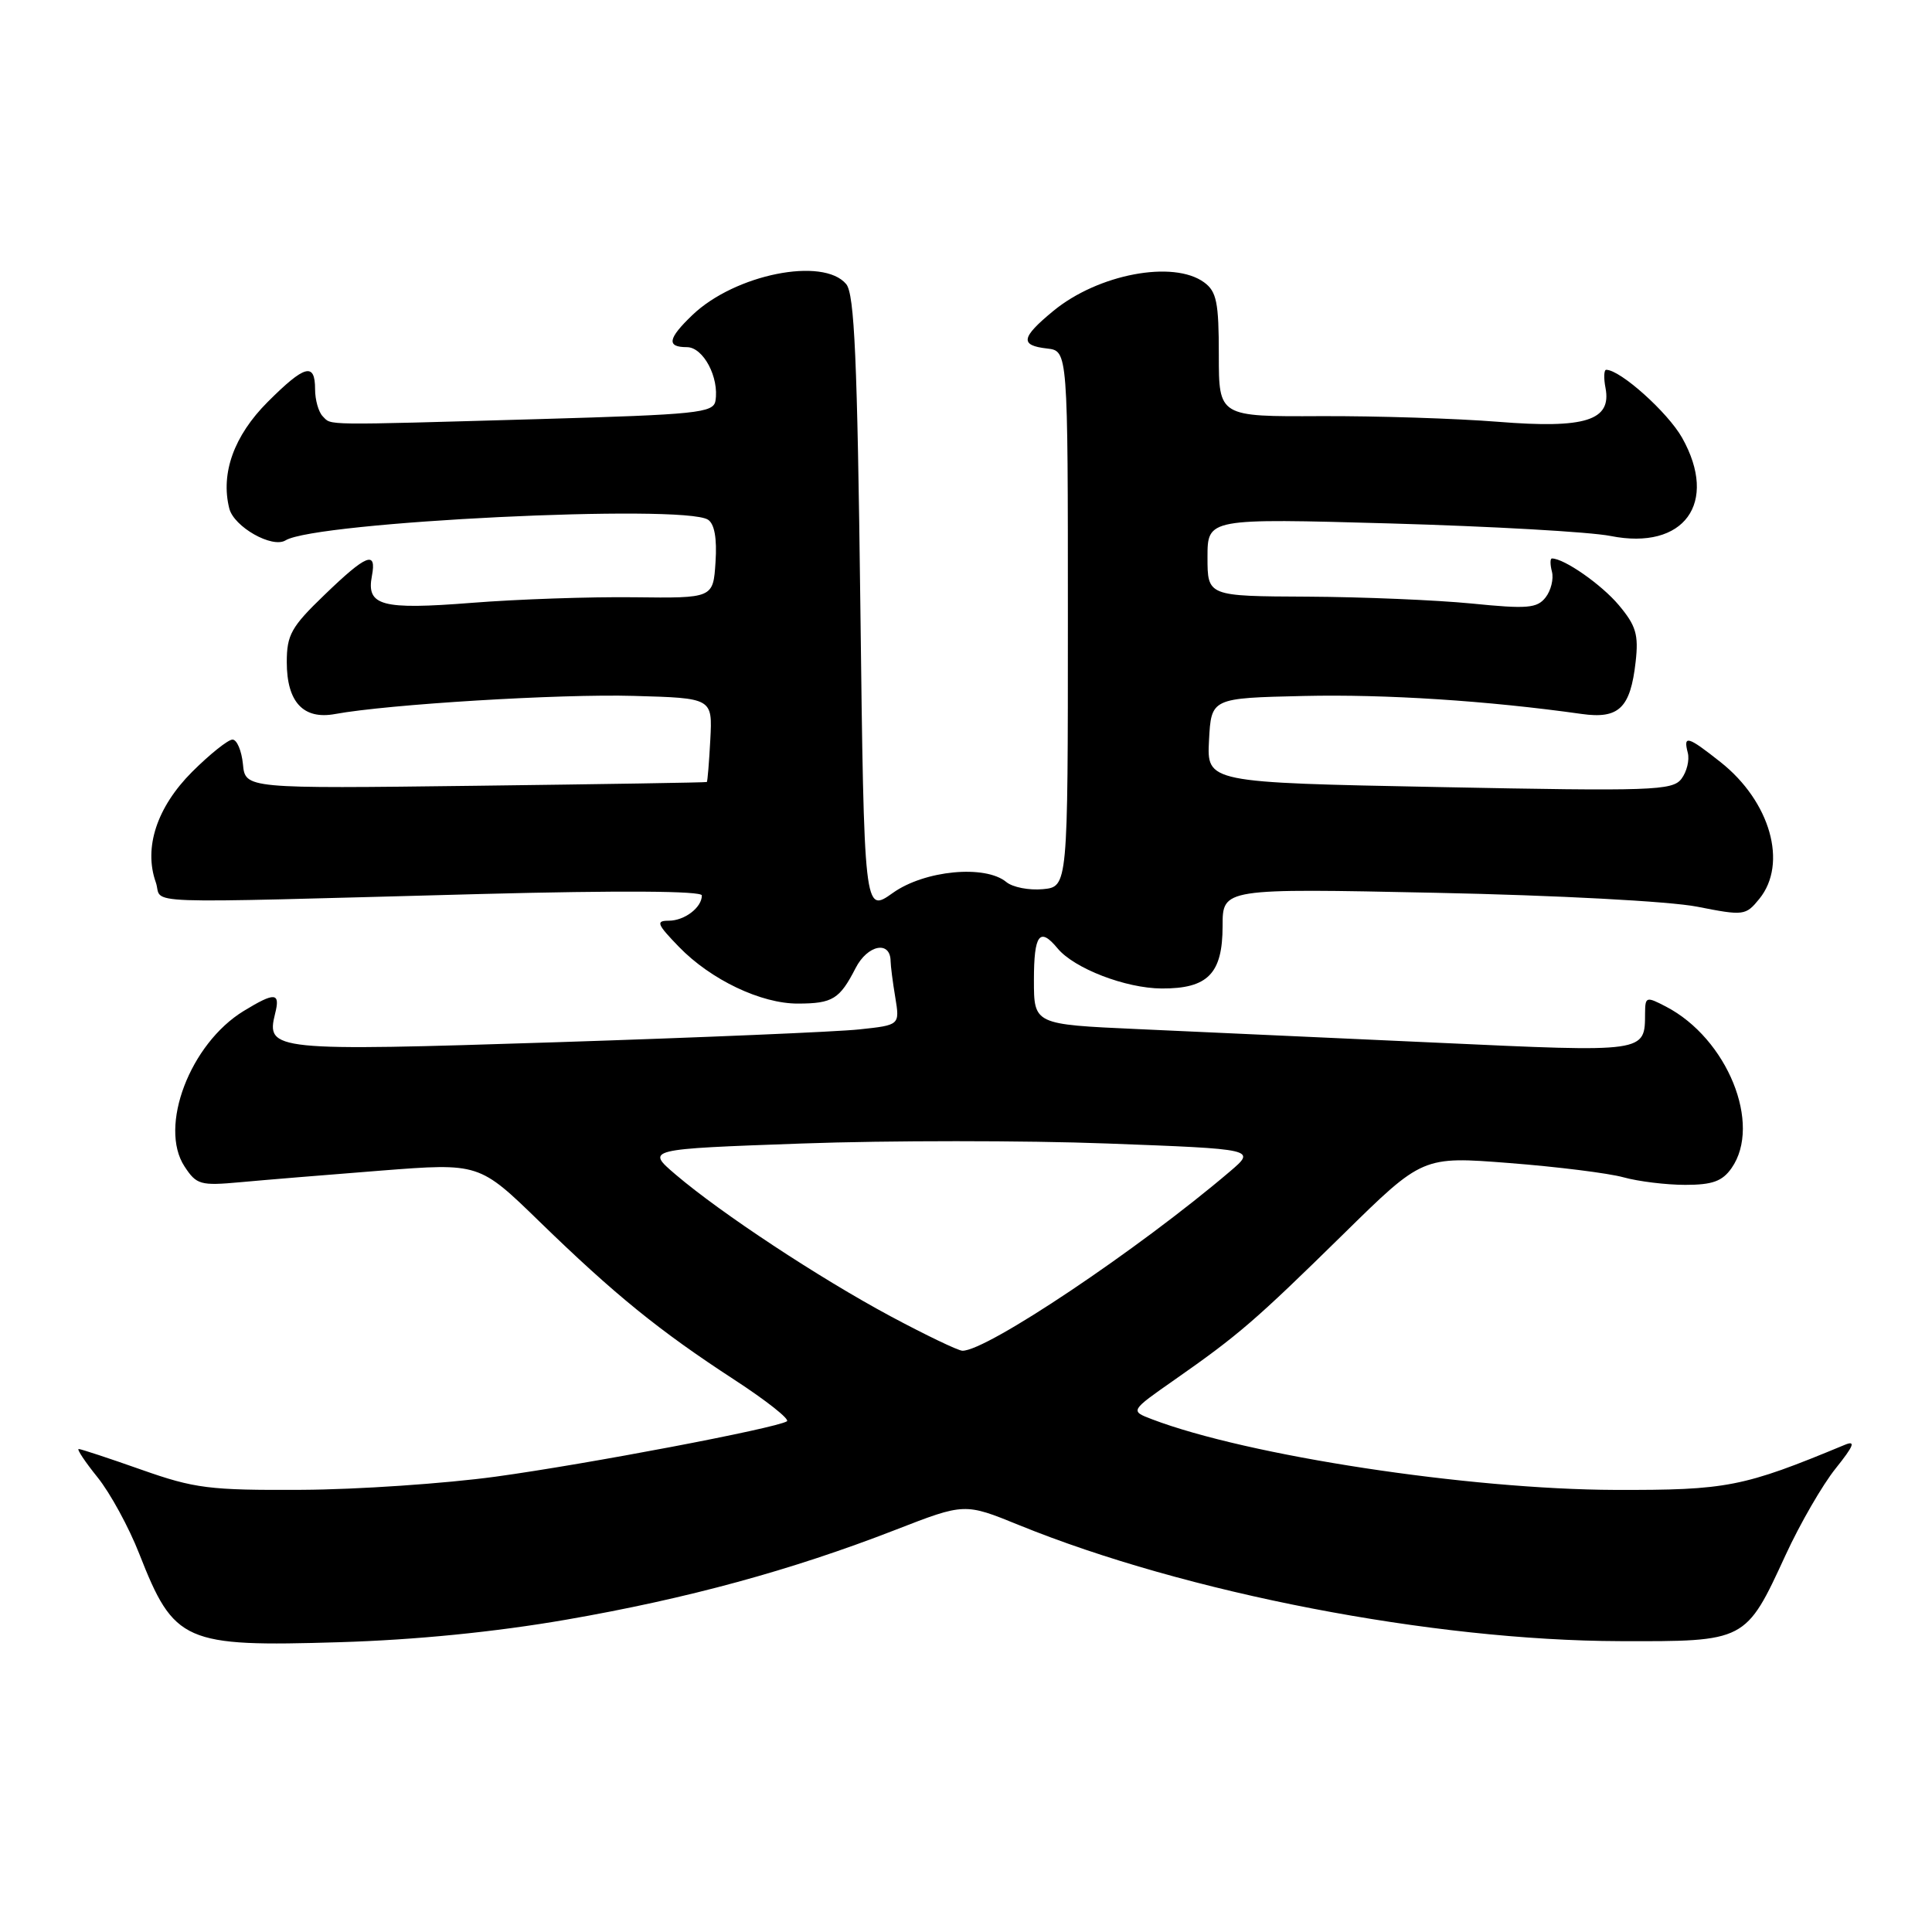 <?xml version="1.0" encoding="UTF-8" standalone="no"?>
<!DOCTYPE svg PUBLIC "-//W3C//DTD SVG 1.1//EN" "http://www.w3.org/Graphics/SVG/1.1/DTD/svg11.dtd" >
<svg xmlns="http://www.w3.org/2000/svg" xmlns:xlink="http://www.w3.org/1999/xlink" version="1.1" viewBox="0 0 256 256">
 <g >
 <path fill="currentColor"
d=" M 75.00 214.62 C 91.08 211.83 104.84 208.08 118.66 202.71 C 127.82 199.15 127.82 199.15 135.02 202.08 C 157.17 211.09 189.78 217.39 214.64 217.46 C 231.38 217.51 231.30 217.55 236.61 206.03 C 238.52 201.89 241.50 196.73 243.24 194.57 C 245.65 191.56 245.93 190.83 244.44 191.45 C 230.95 197.05 228.86 197.46 214.00 197.42 C 194.53 197.35 165.31 192.89 152.62 188.05 C 149.74 186.95 149.74 186.95 155.62 182.84 C 164.10 176.91 166.32 175.00 178.00 163.53 C 188.50 153.21 188.50 153.21 200.00 154.11 C 206.32 154.60 213.13 155.45 215.12 156.00 C 217.10 156.55 220.79 157.00 223.31 157.00 C 226.91 157.00 228.22 156.52 229.44 154.78 C 233.50 148.98 228.88 137.61 220.75 133.38 C 218.14 132.02 218.00 132.06 217.98 134.22 C 217.95 139.50 218.29 139.45 190.33 138.16 C 176.12 137.51 158.31 136.70 150.75 136.36 C 137.00 135.74 137.00 135.74 137.00 129.87 C 137.00 123.81 137.76 122.79 140.13 125.66 C 142.34 128.33 149.15 130.95 153.92 130.98 C 160.05 131.01 162.00 129.01 162.00 122.70 C 162.00 117.71 162.00 117.71 190.25 118.30 C 206.28 118.63 221.26 119.43 224.88 120.14 C 231.07 121.36 231.31 121.33 233.13 119.09 C 236.91 114.42 234.58 106.21 227.99 100.99 C 223.62 97.53 223.02 97.36 223.64 99.75 C 223.89 100.71 223.51 102.26 222.80 103.20 C 221.61 104.76 218.94 104.85 190.70 104.29 C 159.91 103.69 159.91 103.69 160.20 98.09 C 160.50 92.50 160.50 92.50 172.74 92.22 C 183.57 91.97 197.15 92.85 209.56 94.60 C 214.51 95.30 216.04 93.83 216.73 87.70 C 217.14 84.08 216.78 82.90 214.49 80.17 C 212.19 77.44 207.26 74.00 205.64 74.00 C 205.39 74.00 205.39 74.79 205.64 75.75 C 205.89 76.71 205.51 78.25 204.80 79.16 C 203.67 80.60 202.38 80.71 195.00 79.97 C 190.32 79.51 180.54 79.10 173.25 79.06 C 160.00 79.00 160.00 79.00 160.00 73.84 C 160.00 68.68 160.00 68.68 184.25 69.36 C 197.59 69.74 210.71 70.48 213.41 71.02 C 223.15 72.96 227.75 66.66 222.89 58.01 C 220.99 54.64 214.70 49.00 212.83 49.00 C 212.53 49.00 212.48 50.09 212.74 51.41 C 213.56 55.72 210.07 56.82 198.50 55.89 C 193.00 55.45 182.43 55.11 175.00 55.14 C 161.50 55.21 161.50 55.21 161.50 47.03 C 161.50 40.08 161.21 38.63 159.56 37.42 C 155.48 34.43 145.49 36.32 139.56 41.21 C 135.28 44.74 135.11 45.77 138.75 46.18 C 141.50 46.50 141.50 46.50 141.50 82.00 C 141.50 117.50 141.50 117.50 138.18 117.82 C 136.36 117.99 134.19 117.57 133.35 116.88 C 130.55 114.55 122.50 115.32 118.30 118.32 C 114.50 121.02 114.50 121.02 114.00 80.16 C 113.60 47.57 113.22 38.97 112.13 37.65 C 109.09 34.00 97.38 36.35 91.75 41.74 C 88.48 44.87 88.29 46.00 91.02 46.00 C 93.19 46.00 95.32 50.02 94.80 53.12 C 94.53 54.71 92.34 54.93 71.50 55.53 C 42.31 56.36 43.98 56.38 42.77 55.17 C 42.21 54.61 41.75 52.99 41.75 51.58 C 41.75 47.98 40.39 48.34 35.45 53.28 C 31.01 57.73 29.21 62.71 30.38 67.37 C 30.99 69.81 36.07 72.69 37.84 71.60 C 41.82 69.14 90.49 66.76 93.81 68.86 C 94.67 69.41 95.02 71.33 94.81 74.48 C 94.50 79.27 94.50 79.27 84.00 79.14 C 78.22 79.07 68.55 79.40 62.50 79.88 C 50.54 80.82 48.52 80.28 49.28 76.31 C 49.93 72.90 48.56 73.45 43.00 78.82 C 38.59 83.06 38.00 84.12 38.00 87.74 C 38.00 93.03 40.20 95.39 44.41 94.61 C 51.45 93.32 74.22 91.93 83.96 92.21 C 94.41 92.50 94.41 92.50 94.12 98.00 C 93.96 101.03 93.75 103.55 93.66 103.62 C 93.57 103.69 79.78 103.91 63.00 104.12 C 32.50 104.50 32.50 104.50 32.19 101.25 C 32.01 99.46 31.39 98.00 30.81 98.00 C 30.22 98.00 27.81 99.93 25.45 102.28 C 20.79 106.95 19.02 112.32 20.64 116.90 C 21.70 119.89 16.56 119.71 63.75 118.46 C 82.17 117.98 93.00 118.05 93.00 118.65 C 93.00 120.25 90.71 122.00 88.60 122.00 C 86.87 122.00 87.05 122.46 89.97 125.47 C 94.20 129.83 100.86 133.00 105.74 132.98 C 110.33 132.97 111.26 132.39 113.37 128.28 C 114.95 125.19 117.98 124.58 118.01 127.36 C 118.02 127.99 118.29 130.15 118.63 132.16 C 119.23 135.83 119.23 135.83 113.87 136.40 C 110.92 136.72 92.86 137.48 73.74 138.10 C 36.16 139.31 35.23 139.22 36.45 134.32 C 37.17 131.49 36.44 131.43 32.29 133.96 C 25.18 138.30 21.00 149.30 24.45 154.56 C 26.04 156.99 26.55 157.13 31.83 156.65 C 34.95 156.36 43.35 155.67 50.50 155.11 C 63.50 154.10 63.50 154.10 71.50 161.88 C 81.45 171.55 87.34 176.33 97.27 182.80 C 101.54 185.58 104.69 188.07 104.27 188.33 C 102.78 189.26 77.76 194.01 65.71 195.66 C 58.99 196.58 47.42 197.37 40.00 197.41 C 27.73 197.48 25.79 197.23 18.73 194.74 C 14.45 193.23 10.72 192.00 10.43 192.00 C 10.14 192.00 11.27 193.70 12.94 195.77 C 14.61 197.85 17.09 202.40 18.45 205.88 C 23.07 217.65 24.37 218.23 45.00 217.60 C 55.05 217.30 65.59 216.25 75.00 214.62 Z  M 118.00 174.41 C 108.54 169.33 95.58 160.79 89.53 155.64 C 85.57 152.26 85.57 152.26 106.27 151.52 C 117.66 151.11 135.86 151.11 146.71 151.52 C 166.45 152.26 166.45 152.26 162.98 155.22 C 150.84 165.56 130.73 179.04 127.52 178.98 C 126.96 178.97 122.67 176.91 118.00 174.41 Z "/>
</g>
</svg>